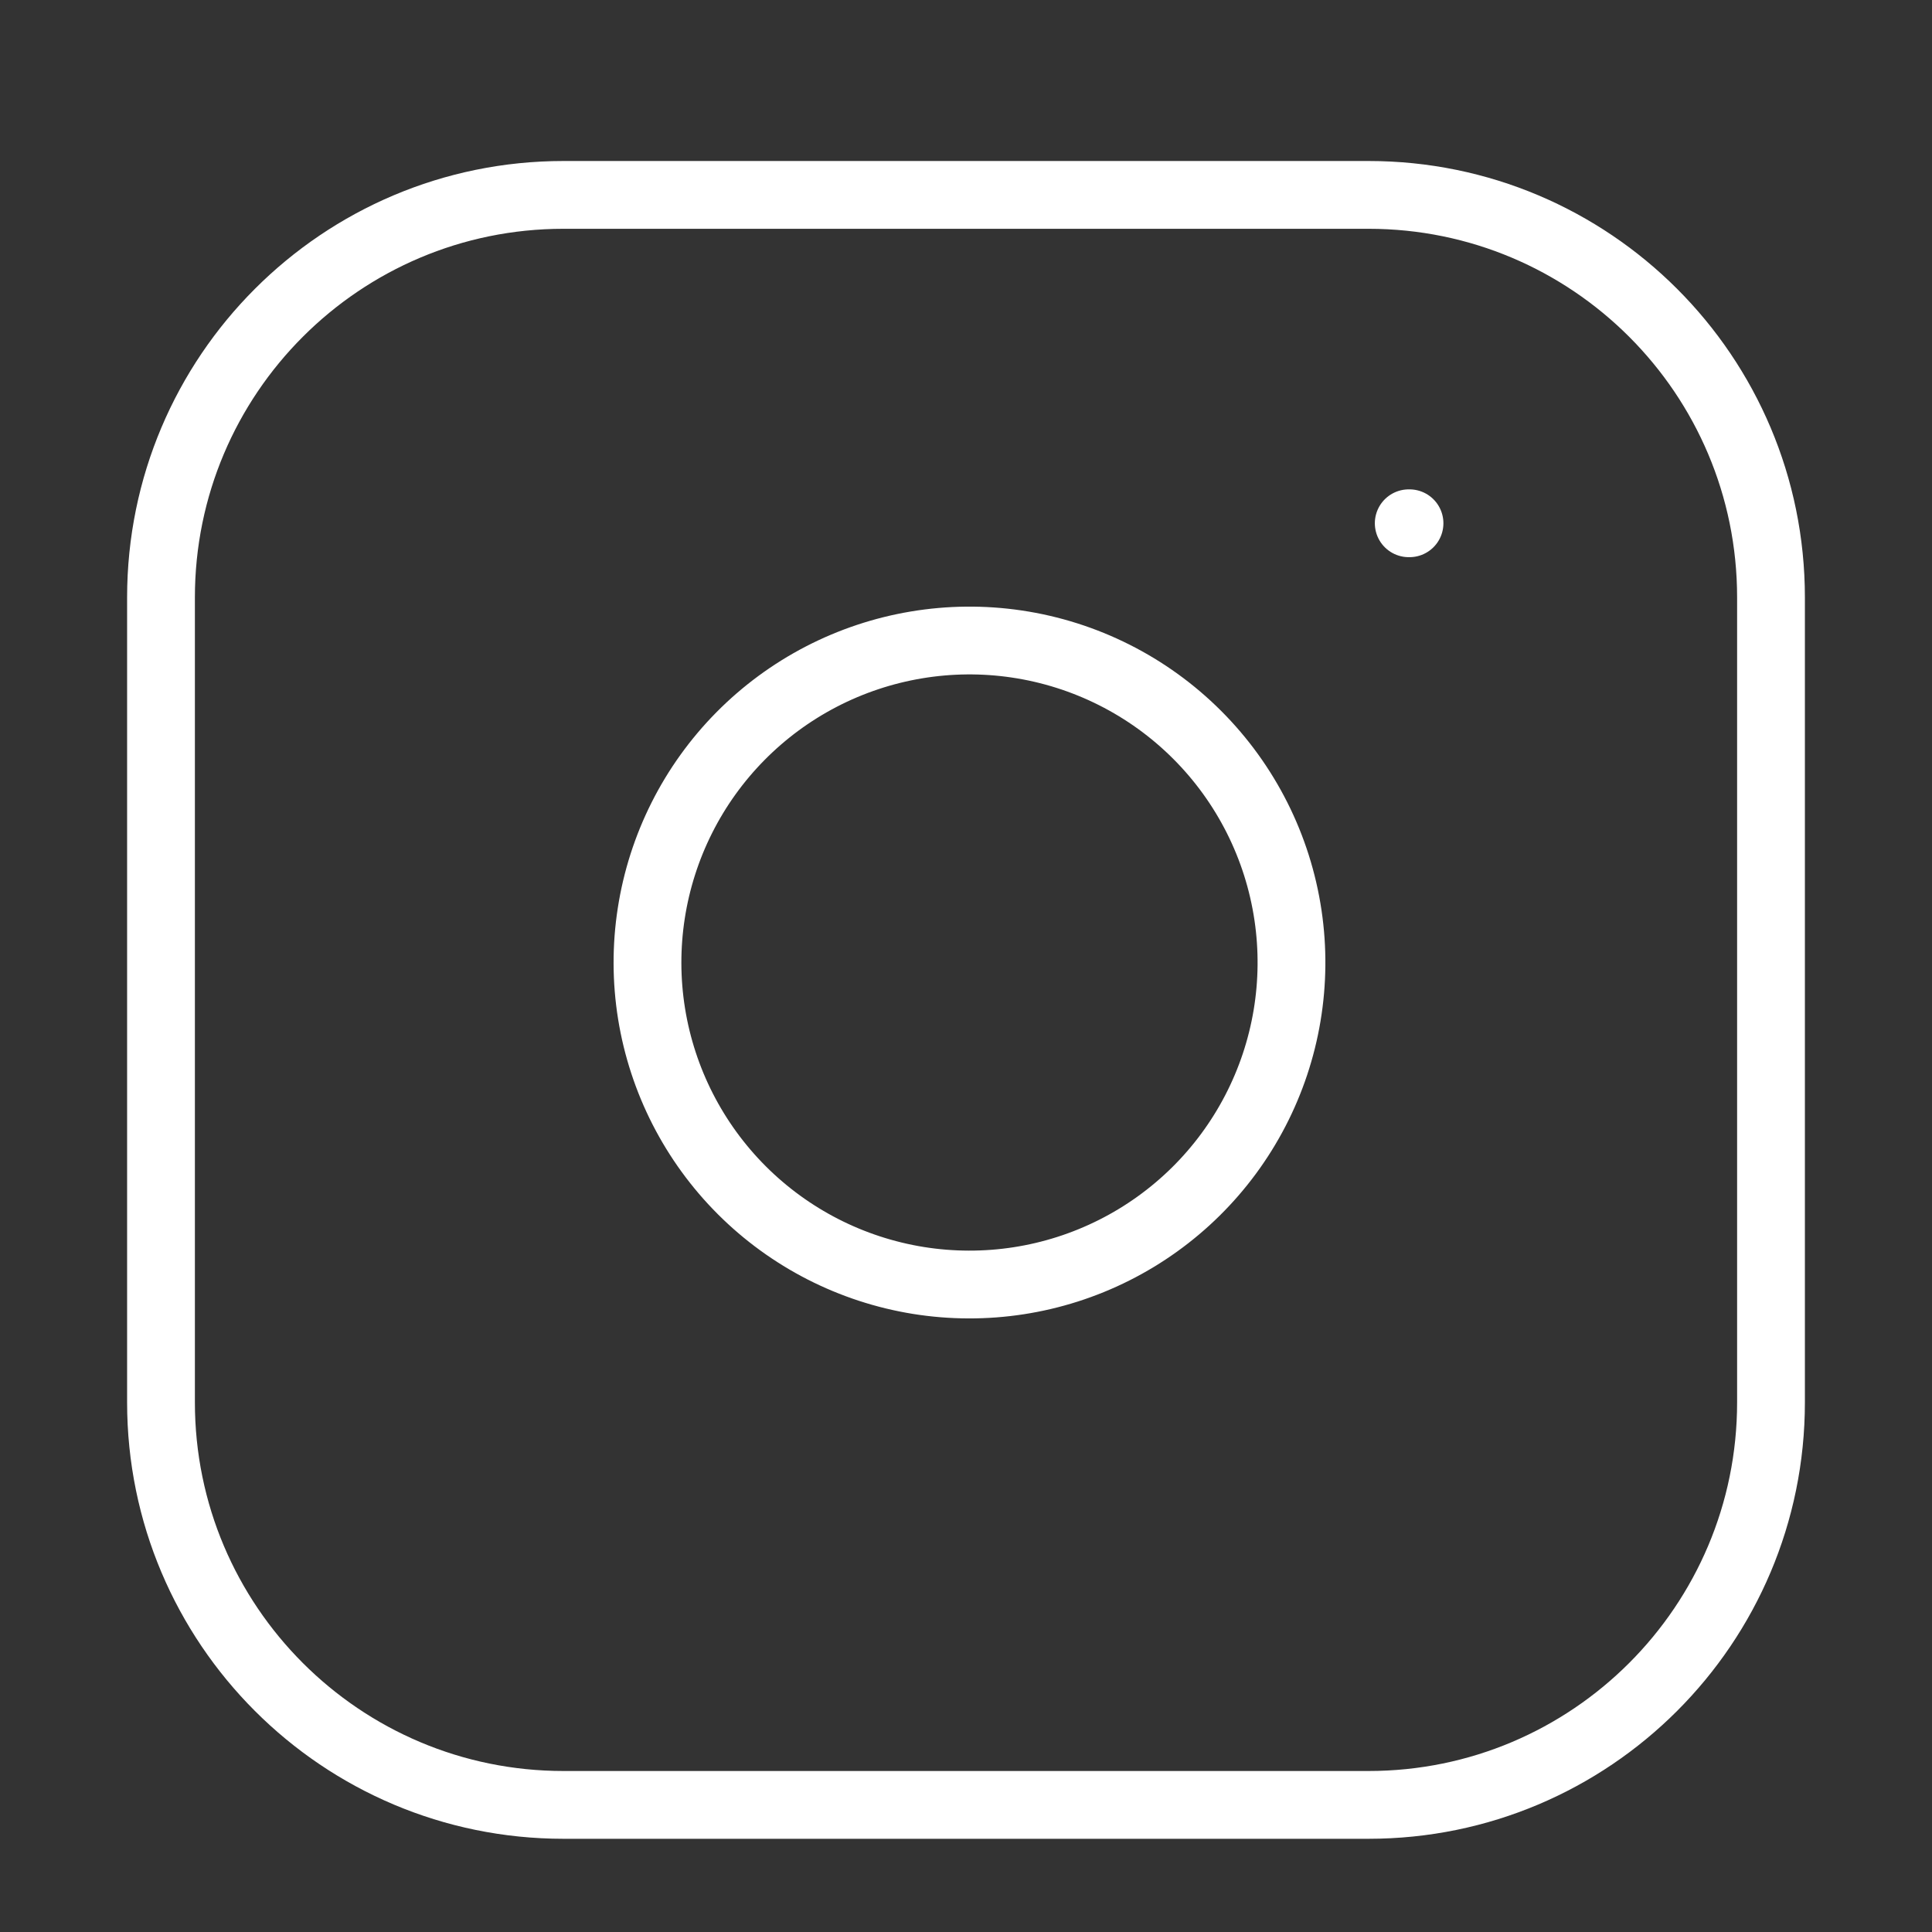 <svg width="57" height="57" viewBox="0 0 57 57" fill="none" xmlns="http://www.w3.org/2000/svg">
<rect x="0" y="0" width="57" height="57" fill="#333333" stroke="none"/>
<path d="M40.375 5.75H16.625C10.067 5.75 4.75 11.067 4.75 17.625V41.375C4.75 47.933 10.067 53.25 16.625 53.25H40.375C46.933 53.25 52.25 47.933 52.25 41.375V17.625C52.25 11.067 46.933 5.75 40.375 5.75Z" stroke="white" stroke-width="2" stroke-linecap="round" stroke-linejoin="round"/>
<path d="M38 27.004C38.293 28.981 37.956 30.999 37.035 32.773C36.115 34.547 34.659 35.985 32.874 36.883C31.089 37.782 29.066 38.094 27.093 37.777C25.121 37.459 23.298 36.528 21.885 35.115C20.472 33.702 19.541 31.88 19.223 29.907C18.906 27.934 19.219 25.911 20.117 24.126C21.015 22.341 22.454 20.885 24.227 19.965C26.001 19.045 28.02 18.707 29.996 19C32.013 19.299 33.879 20.239 35.32 21.68C36.761 23.121 37.701 24.988 38 27.004Z" stroke="white" stroke-width="2" stroke-linecap="round" stroke-linejoin="round"/>
<path d="M41.562 15.438H41.585" stroke="white" stroke-width="2" stroke-linecap="round" stroke-linejoin="round"/>
</svg>
